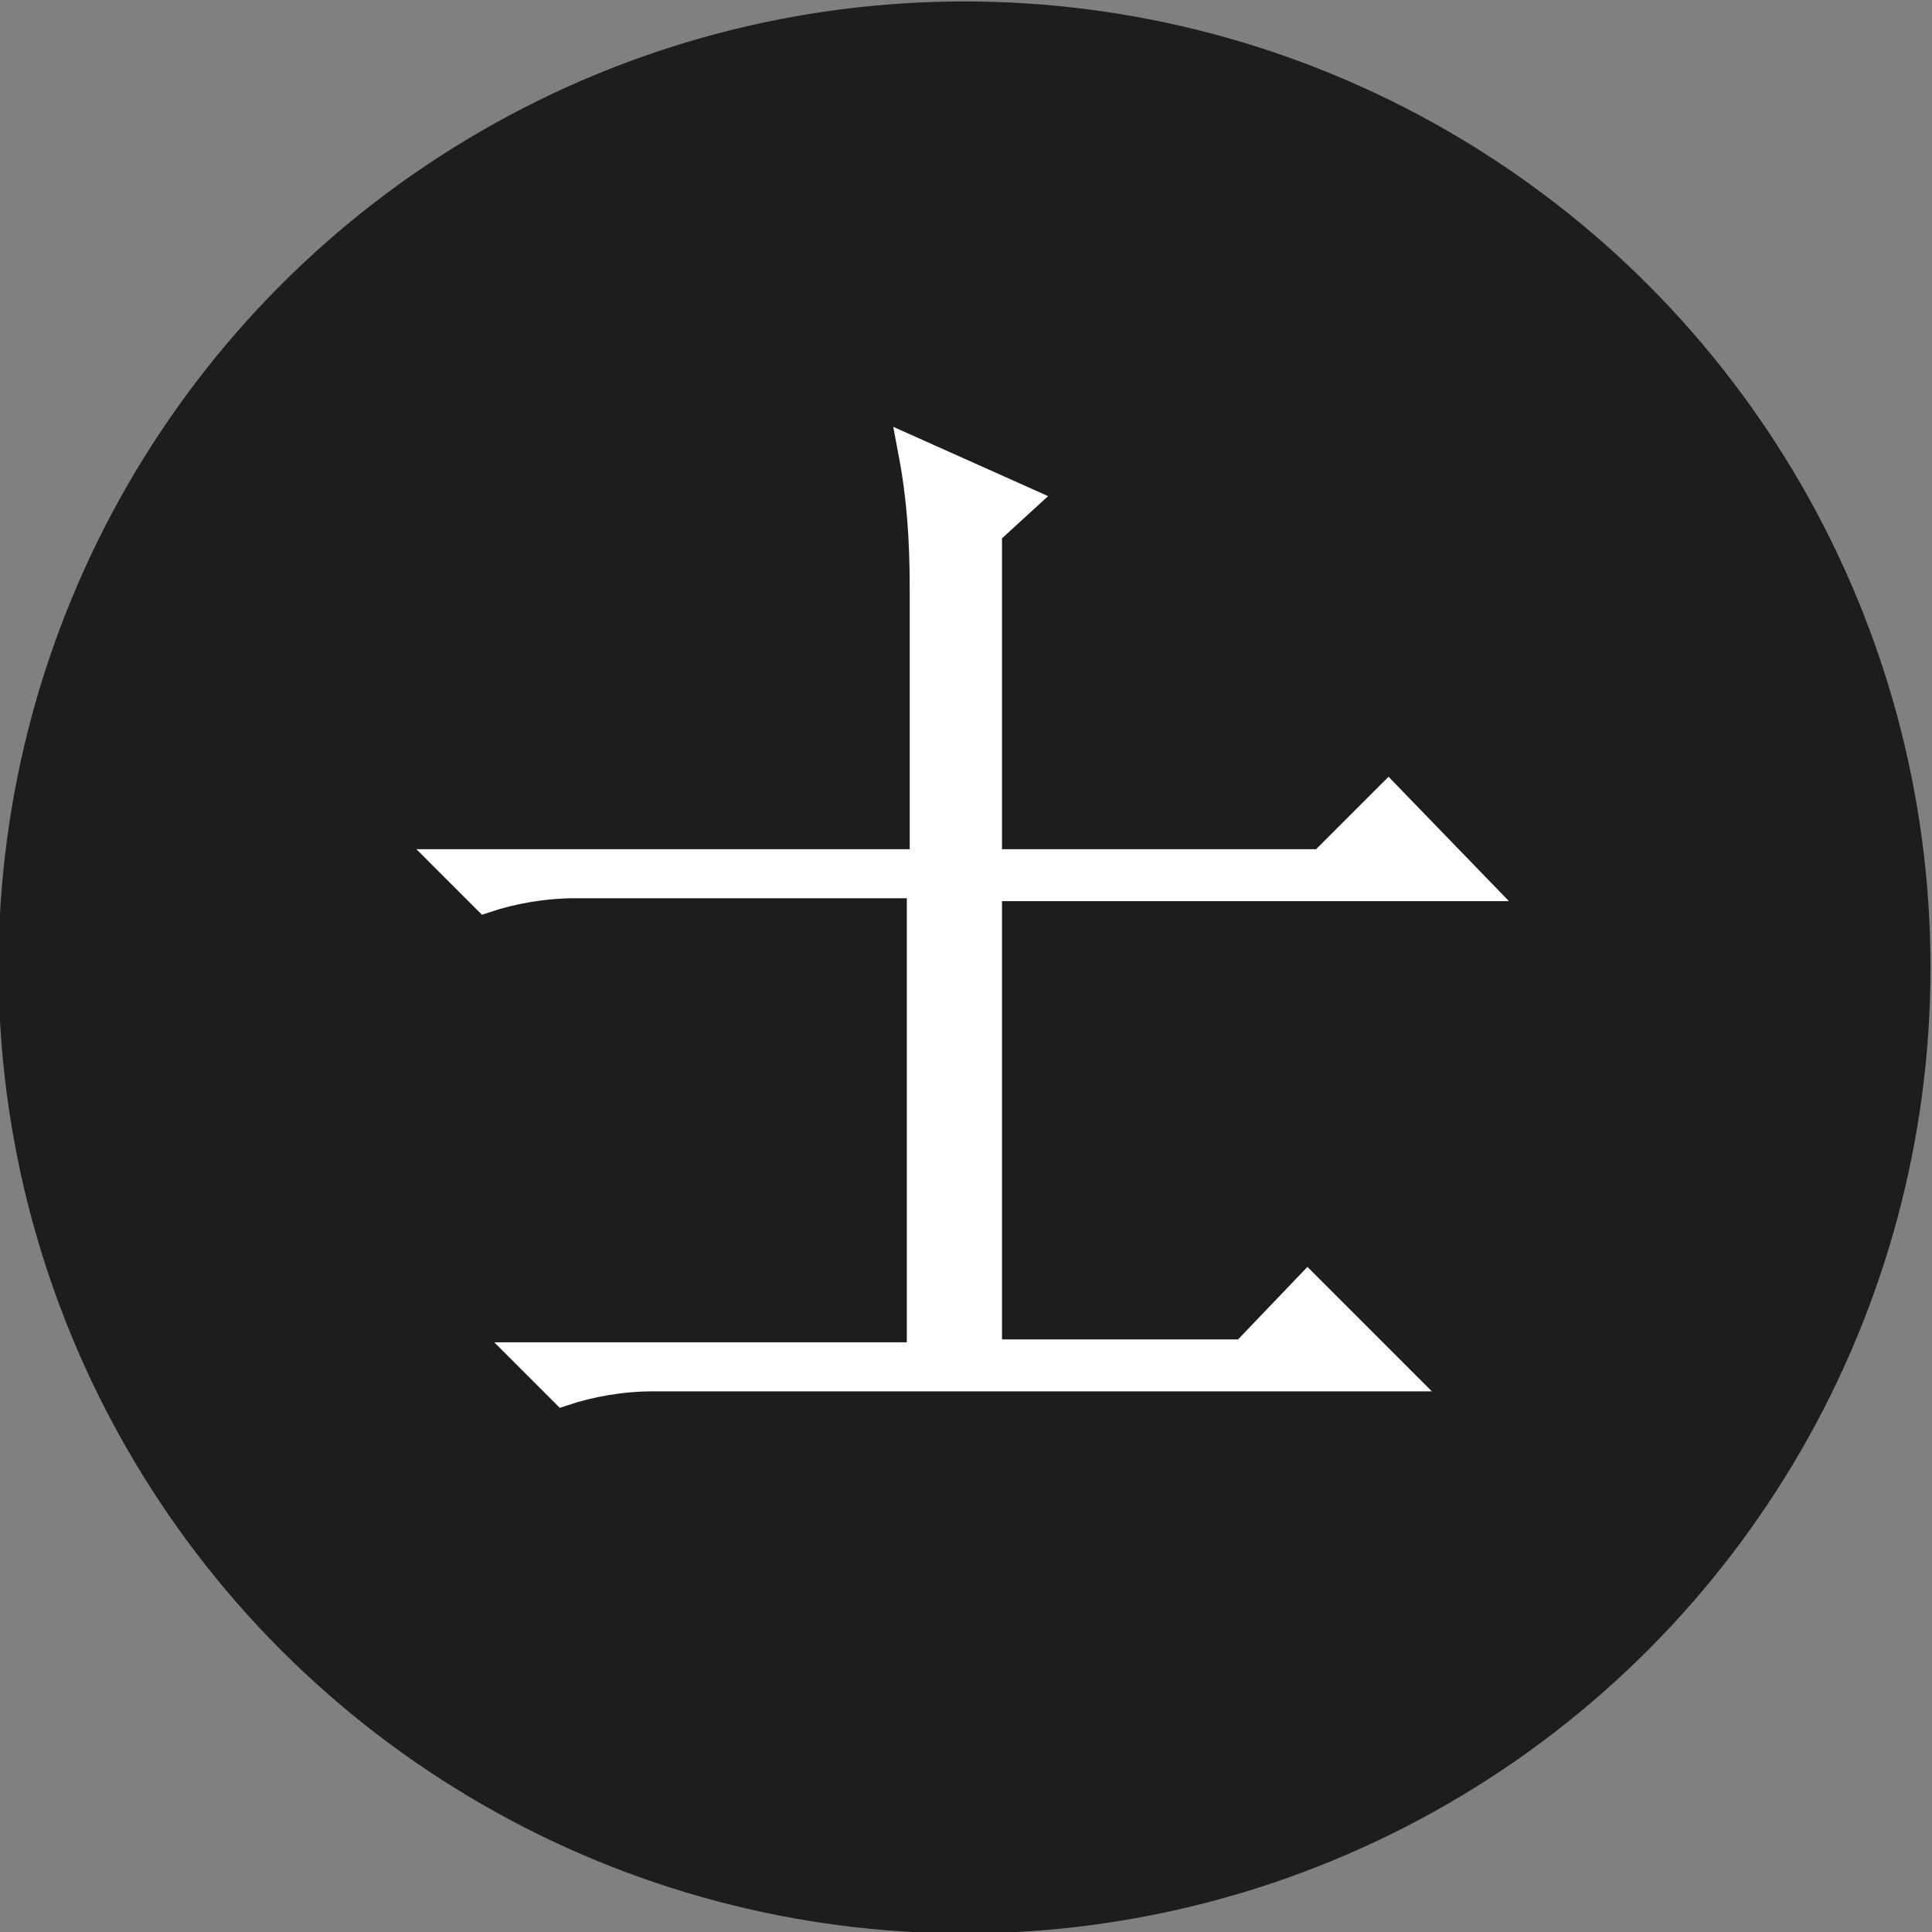 <?xml version="1.0" encoding="utf-8"?>
<!-- Generator: Adobe Illustrator 25.2.0, SVG Export Plug-In . SVG Version: 6.00 Build 0)  -->
<svg version="1.1" id="Capa_1" xmlns="http://www.w3.org/2000/svg" xmlns:xlink="http://www.w3.org/1999/xlink" x="0px" y="0px"
	 viewBox="0 0 67 67" style="enable-background:new 0 0 67 67;" xml:space="preserve">
<rect x="0" y="0" width="67" height="67" fill="#808080" stroke="none"/>
<style type="text/css">
	.st0{fill:#1D1D1B;stroke:#1D1D1B;stroke-width:2;stroke-linecap:round;stroke-linejoin:bevel;}
	.st1{fill:#FFFFFF;stroke:#FFFFFF;}
</style>
<g transform="translate(-148.69 -10.75)">
	<g transform="translate(50.938 .5)">
		<circle class="st0" cx="131.2" cy="43.8" r="32.5"/>
		<path class="st1" d="M129.8,31v9.2h-16.4l1.2,1.2c0.9-0.3,2-0.5,3.1-0.5h12v16.4h-13.6l1.2,1.2c0.9-0.3,2-0.5,3.1-0.5h25.8
			l-3.1-3.1l-2.2,2.3h-8.9V41h16.9l-3-3.1l-2.3,2.3h-11.6V28.7l1.2-1.1l-3.8-1.7C129.8,28,129.8,29.8,129.8,31L129.8,31z"/>
	</g>
</g>
</svg>
